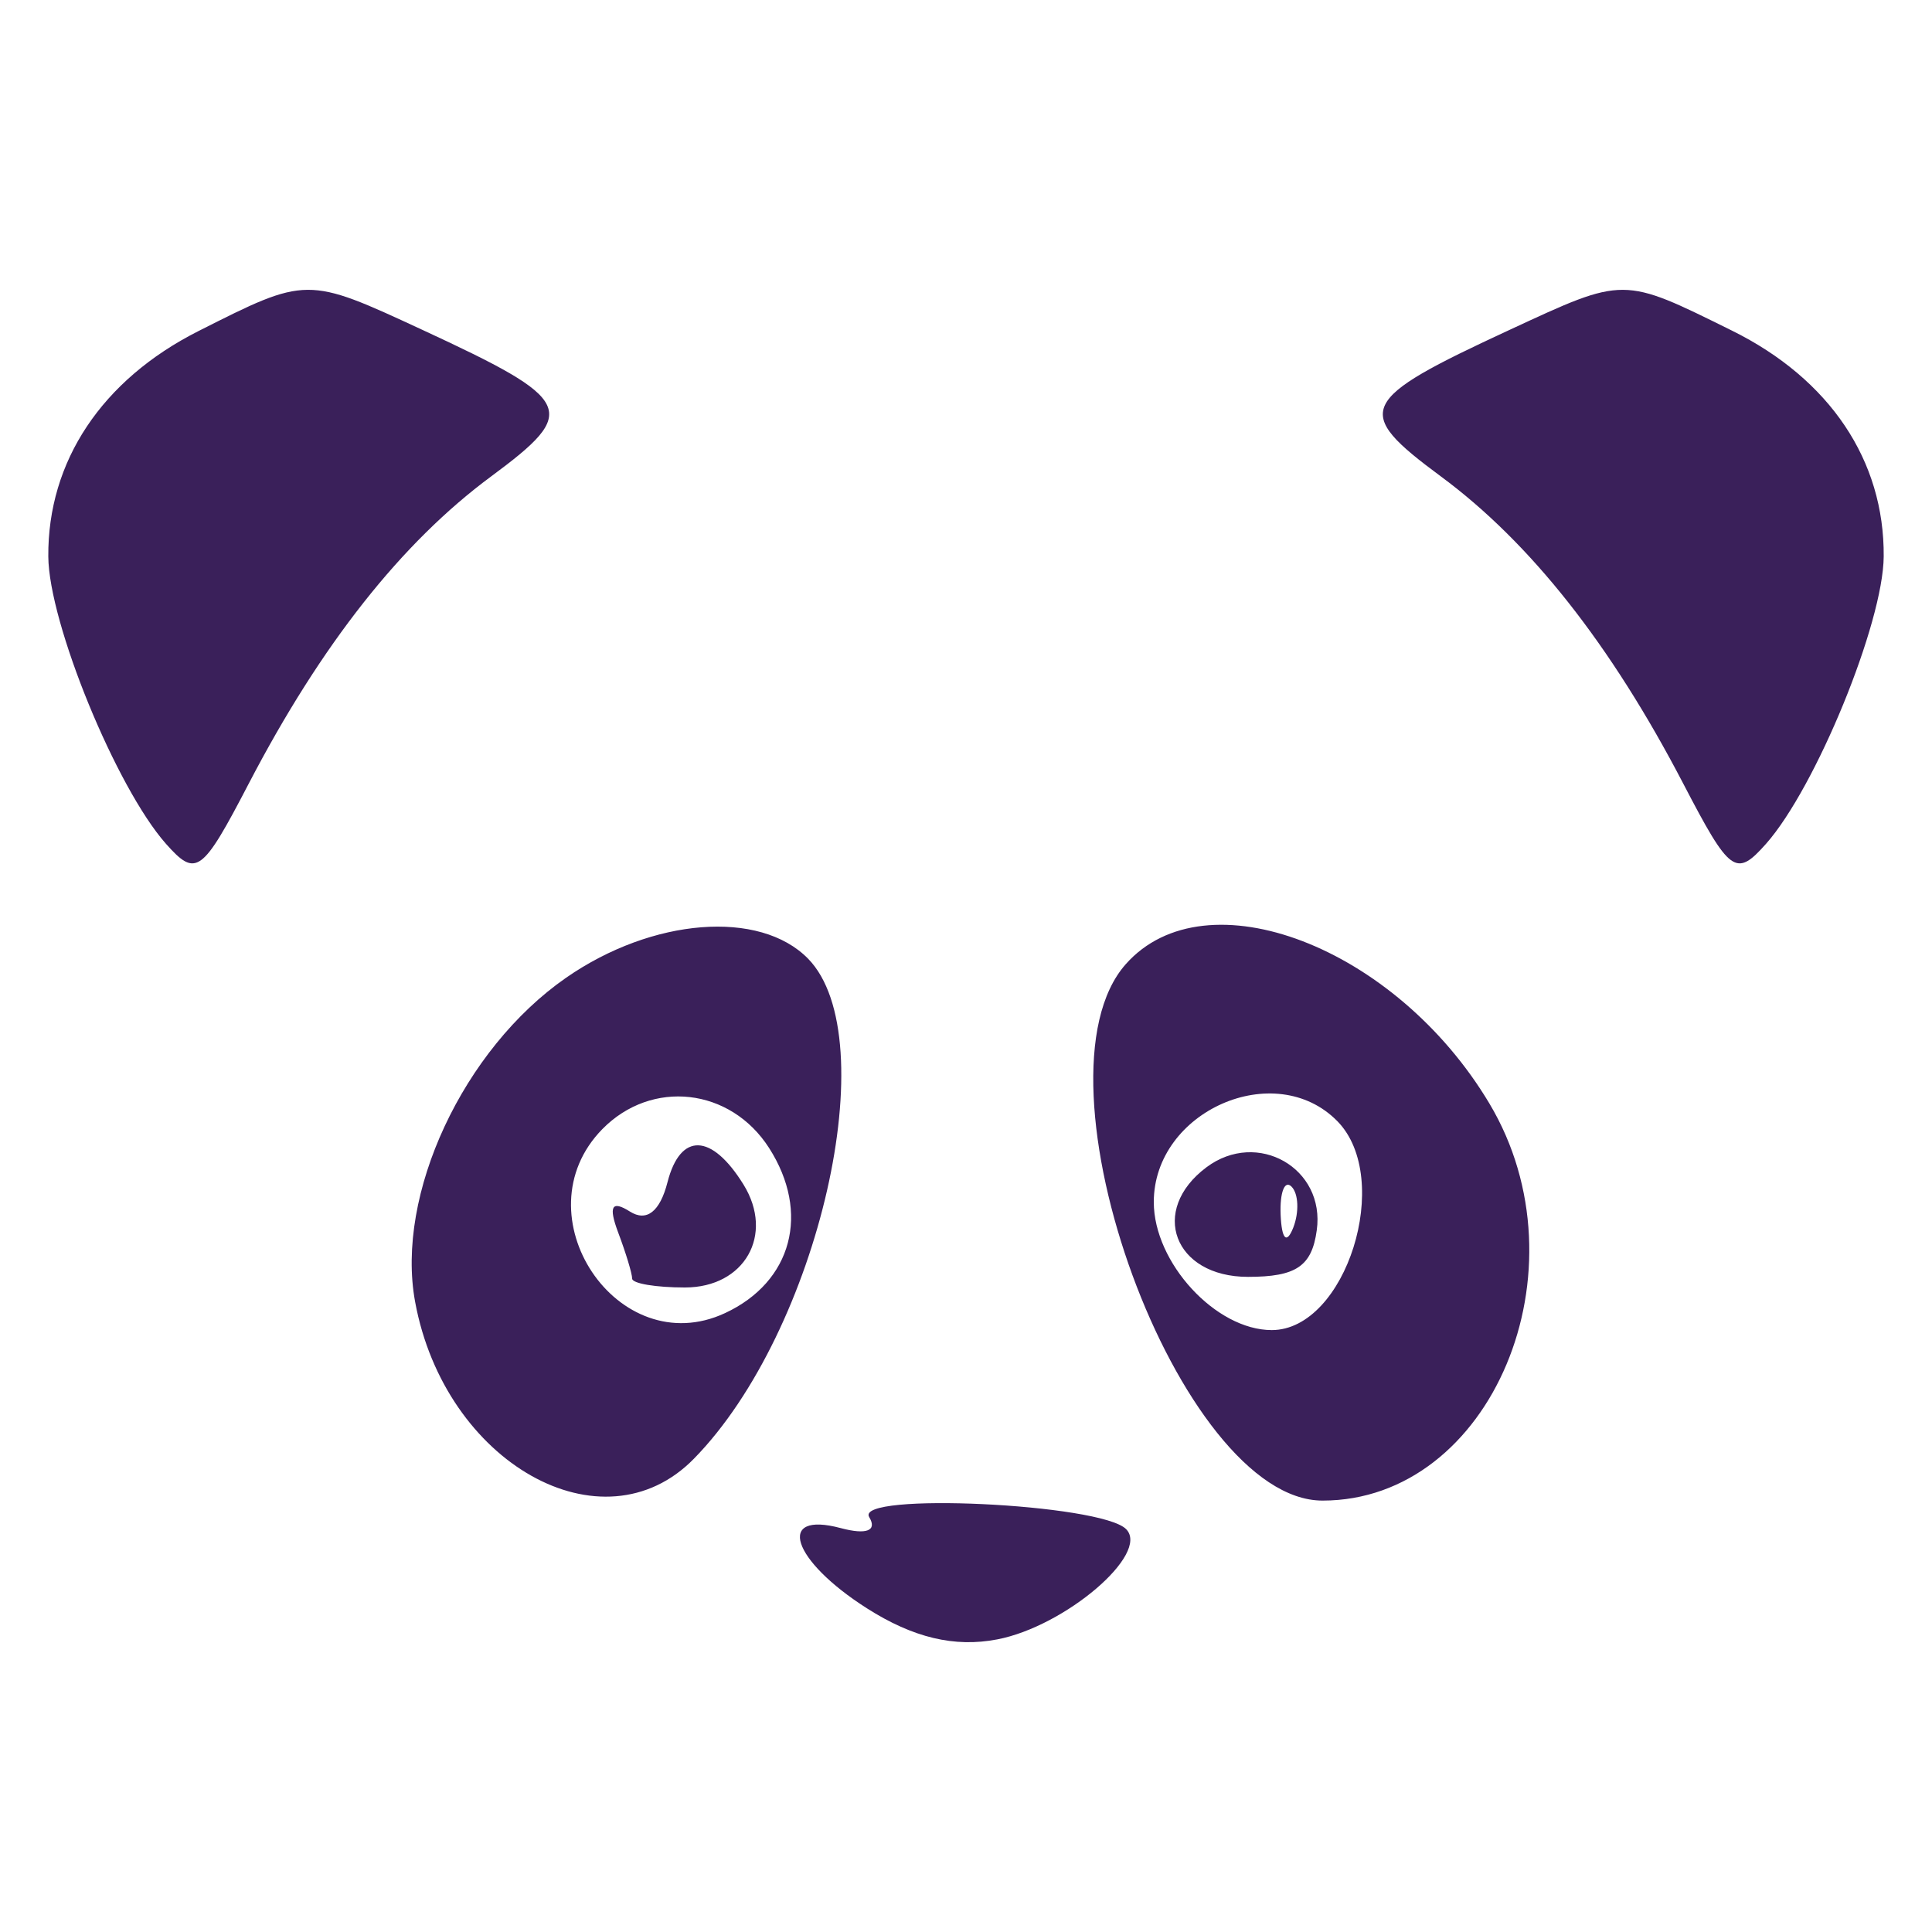 <svg width="20" height="20" viewBox="0 0 20 20" fill="none" xmlns="http://www.w3.org/2000/svg">
<path fill-rule="evenodd" clip-rule="evenodd" d="M2.053 3.428C1.054 3.933 0.493 4.777 0.5 5.761C0.505 6.45 1.203 8.153 1.718 8.735C2.03 9.086 2.091 9.042 2.576 8.11C3.325 6.672 4.156 5.618 5.084 4.932C6 4.254 5.949 4.145 4.371 3.414C3.176 2.86 3.177 2.86 2.053 3.428ZM15.629 3.414C14.051 4.145 14 4.254 14.916 4.932C15.844 5.618 16.675 6.672 17.424 8.11C17.909 9.042 17.97 9.086 18.282 8.735C18.797 8.153 19.495 6.45 19.5 5.761C19.508 4.767 18.941 3.923 17.93 3.423C16.794 2.861 16.821 2.861 15.629 3.414ZM5.861 10.121C4.795 10.861 4.093 12.366 4.297 13.475C4.604 15.147 6.238 16.067 7.184 15.1C8.478 13.779 9.169 10.746 8.365 9.924C7.865 9.414 6.753 9.502 5.861 10.121ZM11.654 9.981C10.605 11.164 12.209 15.534 13.691 15.534C15.44 15.534 16.445 13.143 15.418 11.423C14.448 9.799 12.482 9.046 11.654 9.981ZM7.961 11.883C8.391 12.554 8.2 13.27 7.506 13.593C6.394 14.111 5.368 12.574 6.235 11.689C6.746 11.168 7.561 11.26 7.961 11.883ZM13.845 11.607C14.427 12.202 13.934 13.769 13.165 13.769C12.586 13.769 11.944 13.072 11.944 12.444C11.944 11.502 13.2 10.949 13.845 11.607ZM6.91 12.238C6.832 12.543 6.694 12.651 6.521 12.542C6.333 12.423 6.297 12.486 6.399 12.758C6.479 12.97 6.544 13.185 6.544 13.236C6.544 13.287 6.79 13.328 7.09 13.328C7.708 13.328 8.018 12.783 7.697 12.263C7.367 11.73 7.043 11.72 6.91 12.238ZM12.49 12.083C11.893 12.529 12.153 13.218 12.919 13.218C13.418 13.218 13.58 13.108 13.631 12.736C13.721 12.093 13.017 11.69 12.49 12.083ZM13.388 12.708C13.319 12.883 13.268 12.831 13.257 12.574C13.248 12.342 13.299 12.211 13.371 12.285C13.442 12.358 13.45 12.548 13.388 12.708ZM8.998 15.705C9.083 15.846 8.97 15.89 8.704 15.819C8.027 15.638 8.195 16.153 8.974 16.649C9.453 16.954 9.881 17.056 10.323 16.971C11.027 16.836 11.907 16.084 11.658 15.83C11.399 15.565 8.841 15.445 8.998 15.705Z" fill="#3A205A"/>
</svg>
